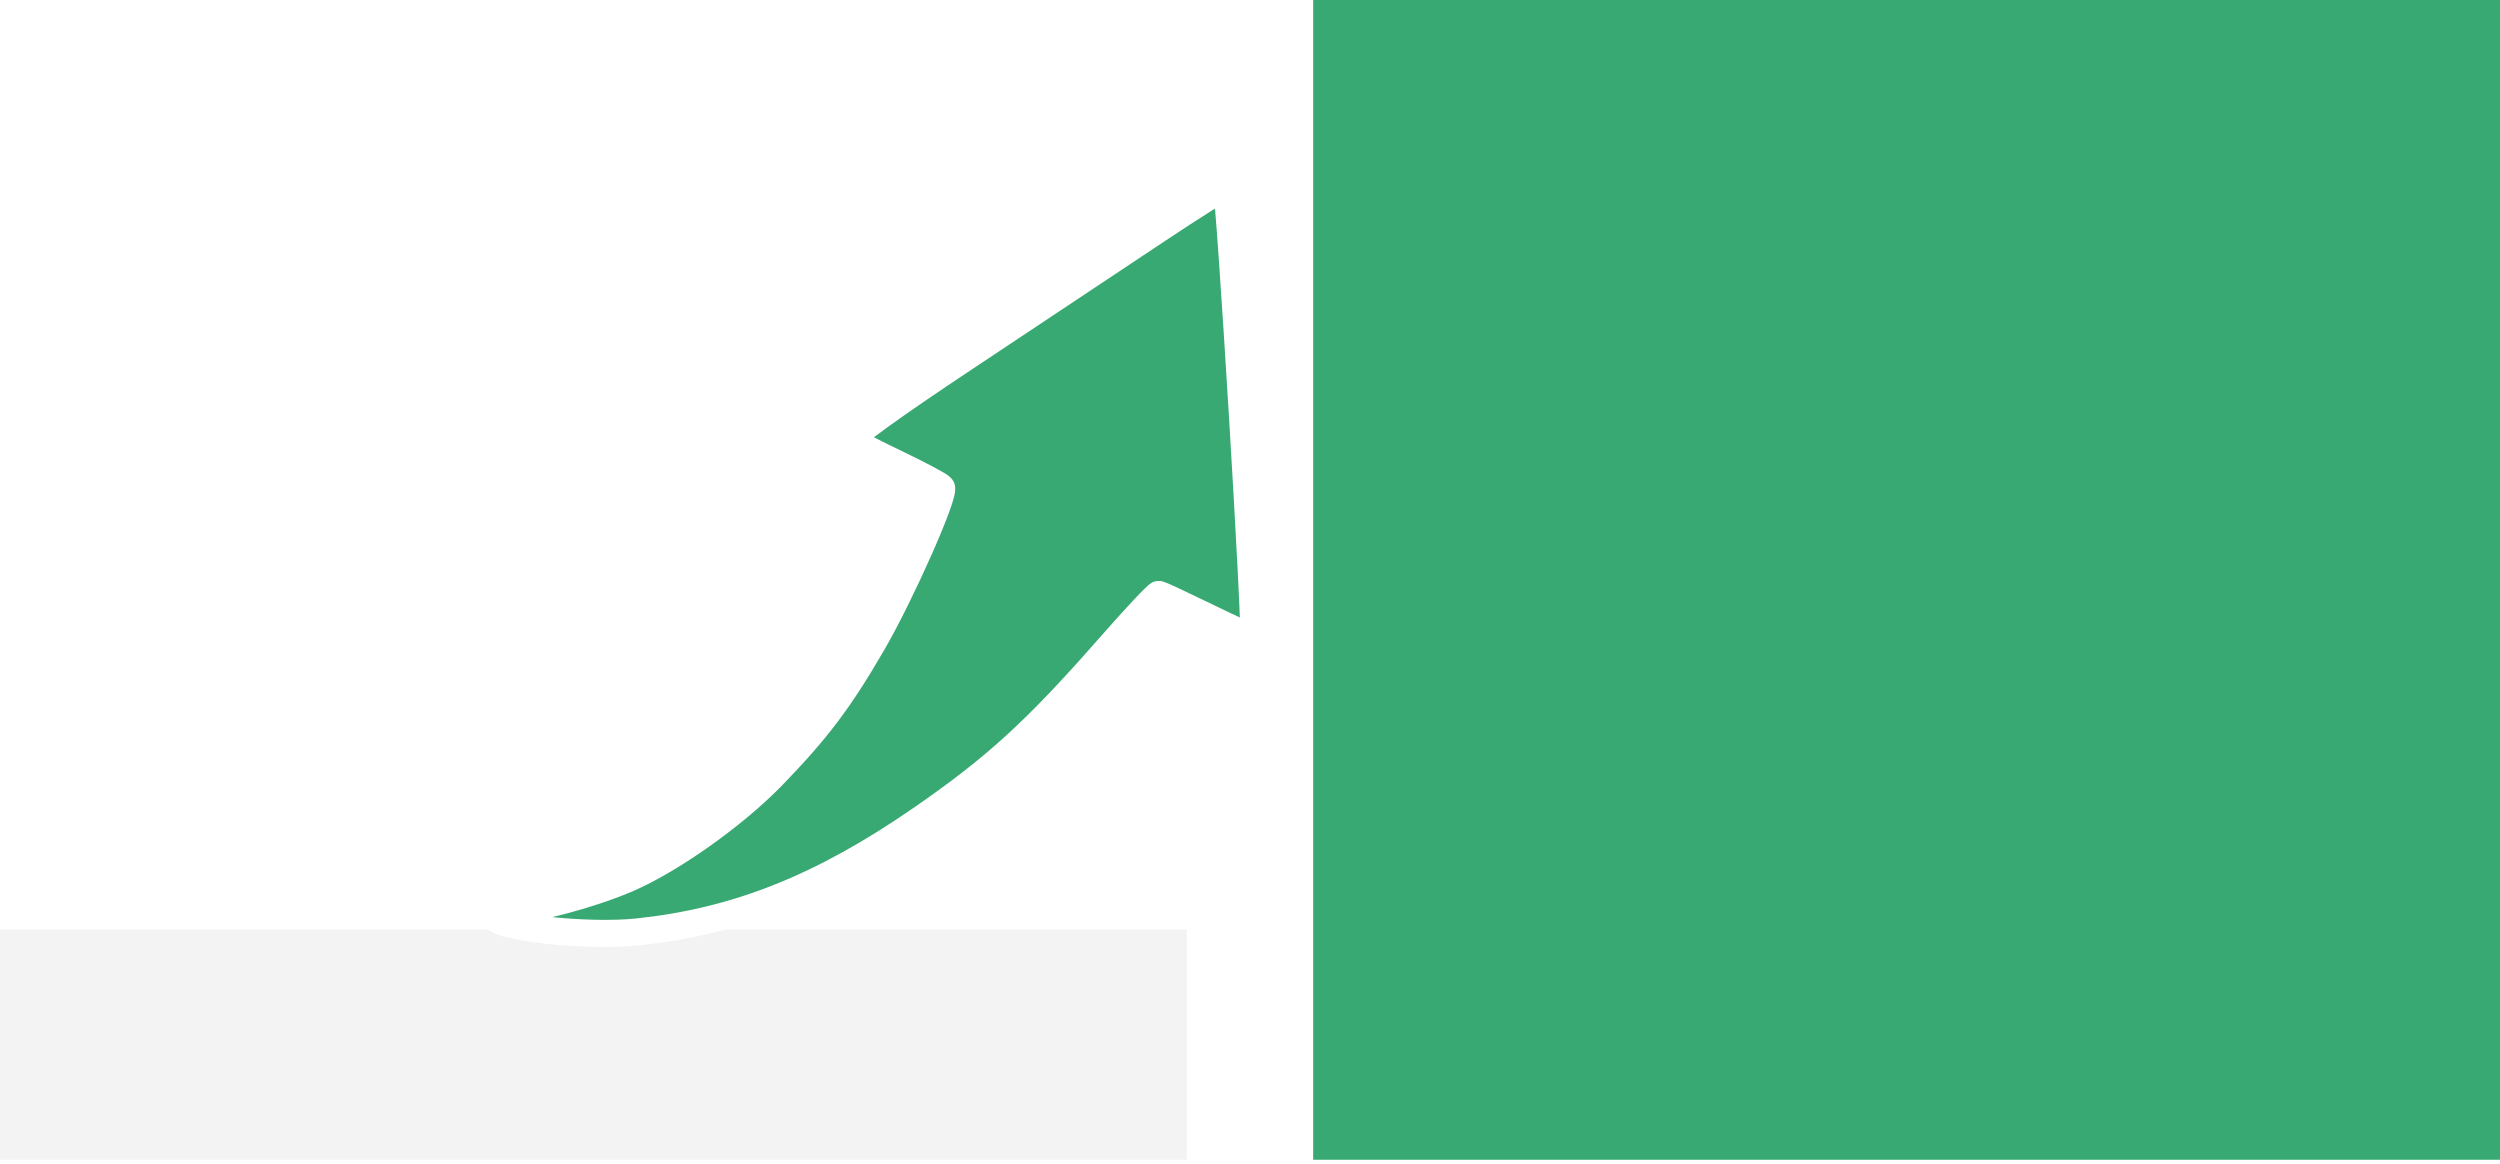 <svg width="554" height="258" viewBox="0 0 554 258" fill="none" xmlns="http://www.w3.org/2000/svg">
<rect y="206.002" width="263" height="51" fill="#F3F3F4"/>
<rect x="291" y="0.002" width="263" height="257" fill="#38A973"/>
<g filter="url(#filter0_d)">
<path fill-rule="evenodd" clip-rule="evenodd" d="M255.783 51.38C247.167 57.12 228.286 69.674 213.826 79.28C197.288 90.264 187.934 97.051 188.613 97.575C189.206 98.034 193.811 100.387 198.845 102.805C203.879 105.224 208.278 107.569 208.621 108.015C209.579 109.267 199.764 131.463 193.367 142.506C186.093 155.064 181.09 161.702 171.228 171.883C162.722 180.664 148.653 190.634 138.856 194.823C130.817 198.262 118.038 201.665 113.5 201.575C111.111 201.529 109.688 202.021 109.518 202.952C109.077 205.383 129.776 207.715 141.21 206.524C163.155 204.237 182.005 196.756 203.95 181.627C220.584 170.16 229.502 162.018 245.877 143.352C251.555 136.879 256.474 131.634 256.81 131.695C257.145 131.755 261.815 133.942 267.188 136.553C272.561 139.165 277.334 141.37 277.794 141.453C278.508 141.583 272.499 42.456 271.725 41.342C271.573 41.123 264.398 45.64 255.783 51.38Z" fill="#38A973"/>
<path fill-rule="evenodd" clip-rule="evenodd" d="M255.783 51.38C247.167 57.12 228.286 69.674 213.826 79.28C197.288 90.264 187.934 97.051 188.613 97.575C189.206 98.034 193.811 100.387 198.845 102.805C203.879 105.224 208.278 107.569 208.621 108.015C209.579 109.267 199.764 131.463 193.367 142.506C186.093 155.064 181.09 161.702 171.228 171.883C162.722 180.664 148.653 190.634 138.856 194.823C130.817 198.262 118.038 201.665 113.5 201.575C111.111 201.529 109.688 202.021 109.518 202.952C109.077 205.383 129.776 207.715 141.21 206.524C163.155 204.237 182.005 196.756 203.95 181.627C220.584 170.16 229.502 162.018 245.877 143.352C251.555 136.879 256.474 131.634 256.81 131.695C257.145 131.755 261.815 133.942 267.188 136.553C272.561 139.165 277.334 141.37 277.794 141.453C278.508 141.583 272.499 42.456 271.725 41.342C271.573 41.123 264.398 45.64 255.783 51.38Z" stroke="white" stroke-width="6"/>
</g>
<defs>
<filter id="filter0_d" x="74.51" y="6.334" width="238.343" height="235.51" filterUnits="userSpaceOnUse" color-interpolation-filters="sRGB">
<feFlood flood-opacity="0" result="BackgroundImageFix"/>
<feColorMatrix in="SourceAlpha" type="matrix" values="0 0 0 0 0 0 0 0 0 0 0 0 0 0 0 0 0 0 127 0"/>
<feOffset/>
<feGaussianBlur stdDeviation="16"/>
<feColorMatrix type="matrix" values="0 0 0 0 0 0 0 0 0 0 0 0 0 0 0 0 0 0 0.15 0"/>
<feBlend mode="normal" in2="BackgroundImageFix" result="effect1_dropShadow"/>
<feBlend mode="normal" in="SourceGraphic" in2="effect1_dropShadow" result="shape"/>
</filter>
</defs>
</svg>

